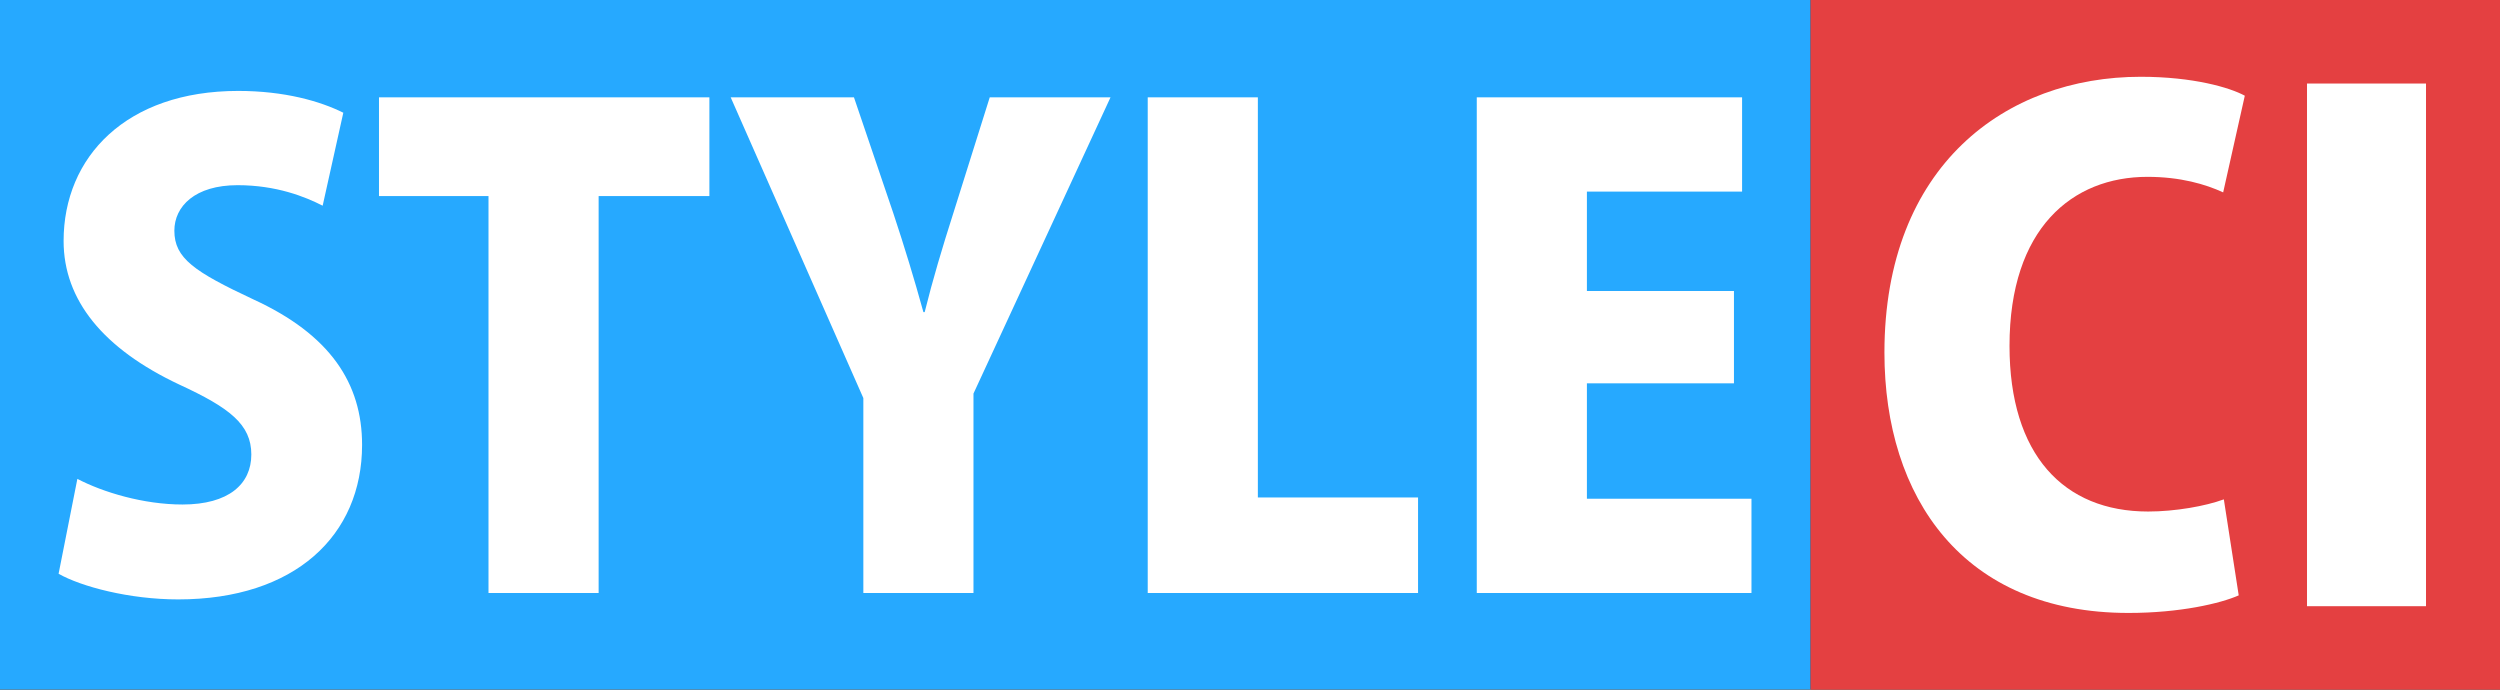 <?xml version="1.0" encoding="UTF-8" standalone="no"?>
<svg width="3712px" height="1024px" viewBox="0 0 3712 1024" version="1.1" xmlns="http://www.w3.org/2000/svg" xmlns:xlink="http://www.w3.org/1999/xlink" xmlns:sketch="http://www.bohemiancoding.com/sketch/ns">
    <rect x="0" y="0" width="3712" height="1024" fill="#333333" stroke="none"/>
    <!-- Generator: Sketch 3.3.2 (12043) - http://www.bohemiancoding.com/sketch -->
    <title>StyleCI@1x</title>
    <desc>Created with Sketch.</desc>
    <defs></defs>
    <g id="Page-1" stroke="none" stroke-width="1" fill="none" fill-rule="evenodd" sketch:type="MSPage">
        <g id="StyleCI" sketch:type="MSArtboardGroup">
            <g id="CI" sketch:type="MSLayerGroup" transform="translate(2688, 0)">
                <rect id="CI-BG" fill="#E44041" sketch:type="MSShapeGroup" x="0" y="0" width="1024" height="1024"></rect>
                <path d="M613.962,741.443 C586.857,751.482 541.681,759.514 501.525,759.514 C376.036,759.514 295.723,675.185 295.723,513.556 C295.723,338.876 389.087,262.579 500.521,262.579 C549.712,262.579 586.857,273.622 612.959,285.668 L645.084,142.109 C622.998,130.063 568.787,114 490.482,114 C290.704,114 110,245.512 110,523.595 C110,738.432 226.453,910.1 472.411,910.1 C548.708,910.1 608.943,896.045 636.048,883.998 L613.962,741.443 Z M737.443,900.061 L914.131,900.061 L914.131,124.039 L737.443,124.039 L737.443,900.061 Z" fill="#FFFFFF" sketch:type="MSShapeGroup"></path>
            </g>
            <rect id="STYLE-BG" fill="#26A9FF" sketch:type="MSShapeGroup" x="0" y="0" width="2688" height="1023.751"></rect>
            <path d="M509.748,167.371 C475.371,150.233 422.411,135 353.657,135 C187.345,135 94.433,233.065 94.433,357.789 C94.433,445.381 152.967,517.74 266.32,571.057 C340.649,605.332 373.168,630.086 373.168,674.834 C373.168,718.63 339.72,749.097 270.965,749.097 C213.36,749.097 152.967,731.007 114.874,711.014 L87,851.923 C120.448,870.964 191.99,890.006 264.461,890.006 C438.206,890.006 537.622,794.797 537.622,660.553 C537.622,569.152 490.237,496.794 375.956,444.429 C288.618,403.489 258.887,383.495 258.887,342.555 C258.887,306.376 289.548,274.957 352.728,274.957 C410.333,274.957 453.072,292.095 479.088,305.424 L509.748,167.371 Z M1053.301,144.521 L562.727,144.521 L562.727,291.143 L725.323,291.143 L725.323,880.485 L888.848,880.485 L888.848,291.143 L1053.301,291.143 L1053.301,144.521 Z M1469.575,144.521 L1415.686,315.897 C1398.962,368.262 1385.025,414.914 1372.947,463.471 L1371.089,463.471 C1357.152,413.01 1343.215,367.31 1326.491,316.849 L1267.957,144.521 L1084.92,144.521 L1281.893,591.05 L1281.893,880.485 L1445.418,880.485 L1445.418,584.386 L1648.895,144.521 L1469.575,144.521 Z M2105.52,738.624 L1867.666,738.624 L1867.666,144.521 L1704.141,144.521 L1704.141,880.485 L2105.52,880.485 L2105.52,738.624 Z M2600.589,740.528 L2356.231,740.528 L2356.231,569.152 L2574.574,569.152 L2574.574,432.052 L2356.231,432.052 L2356.231,284.478 L2586.652,284.478 L2586.652,144.521 L2192.707,144.521 L2192.707,880.485 L2600.589,880.485 L2600.589,740.528 Z" id="STYLE" fill="#FFFFFF" sketch:type="MSShapeGroup"></path>
        </g>
    </g>
</svg>